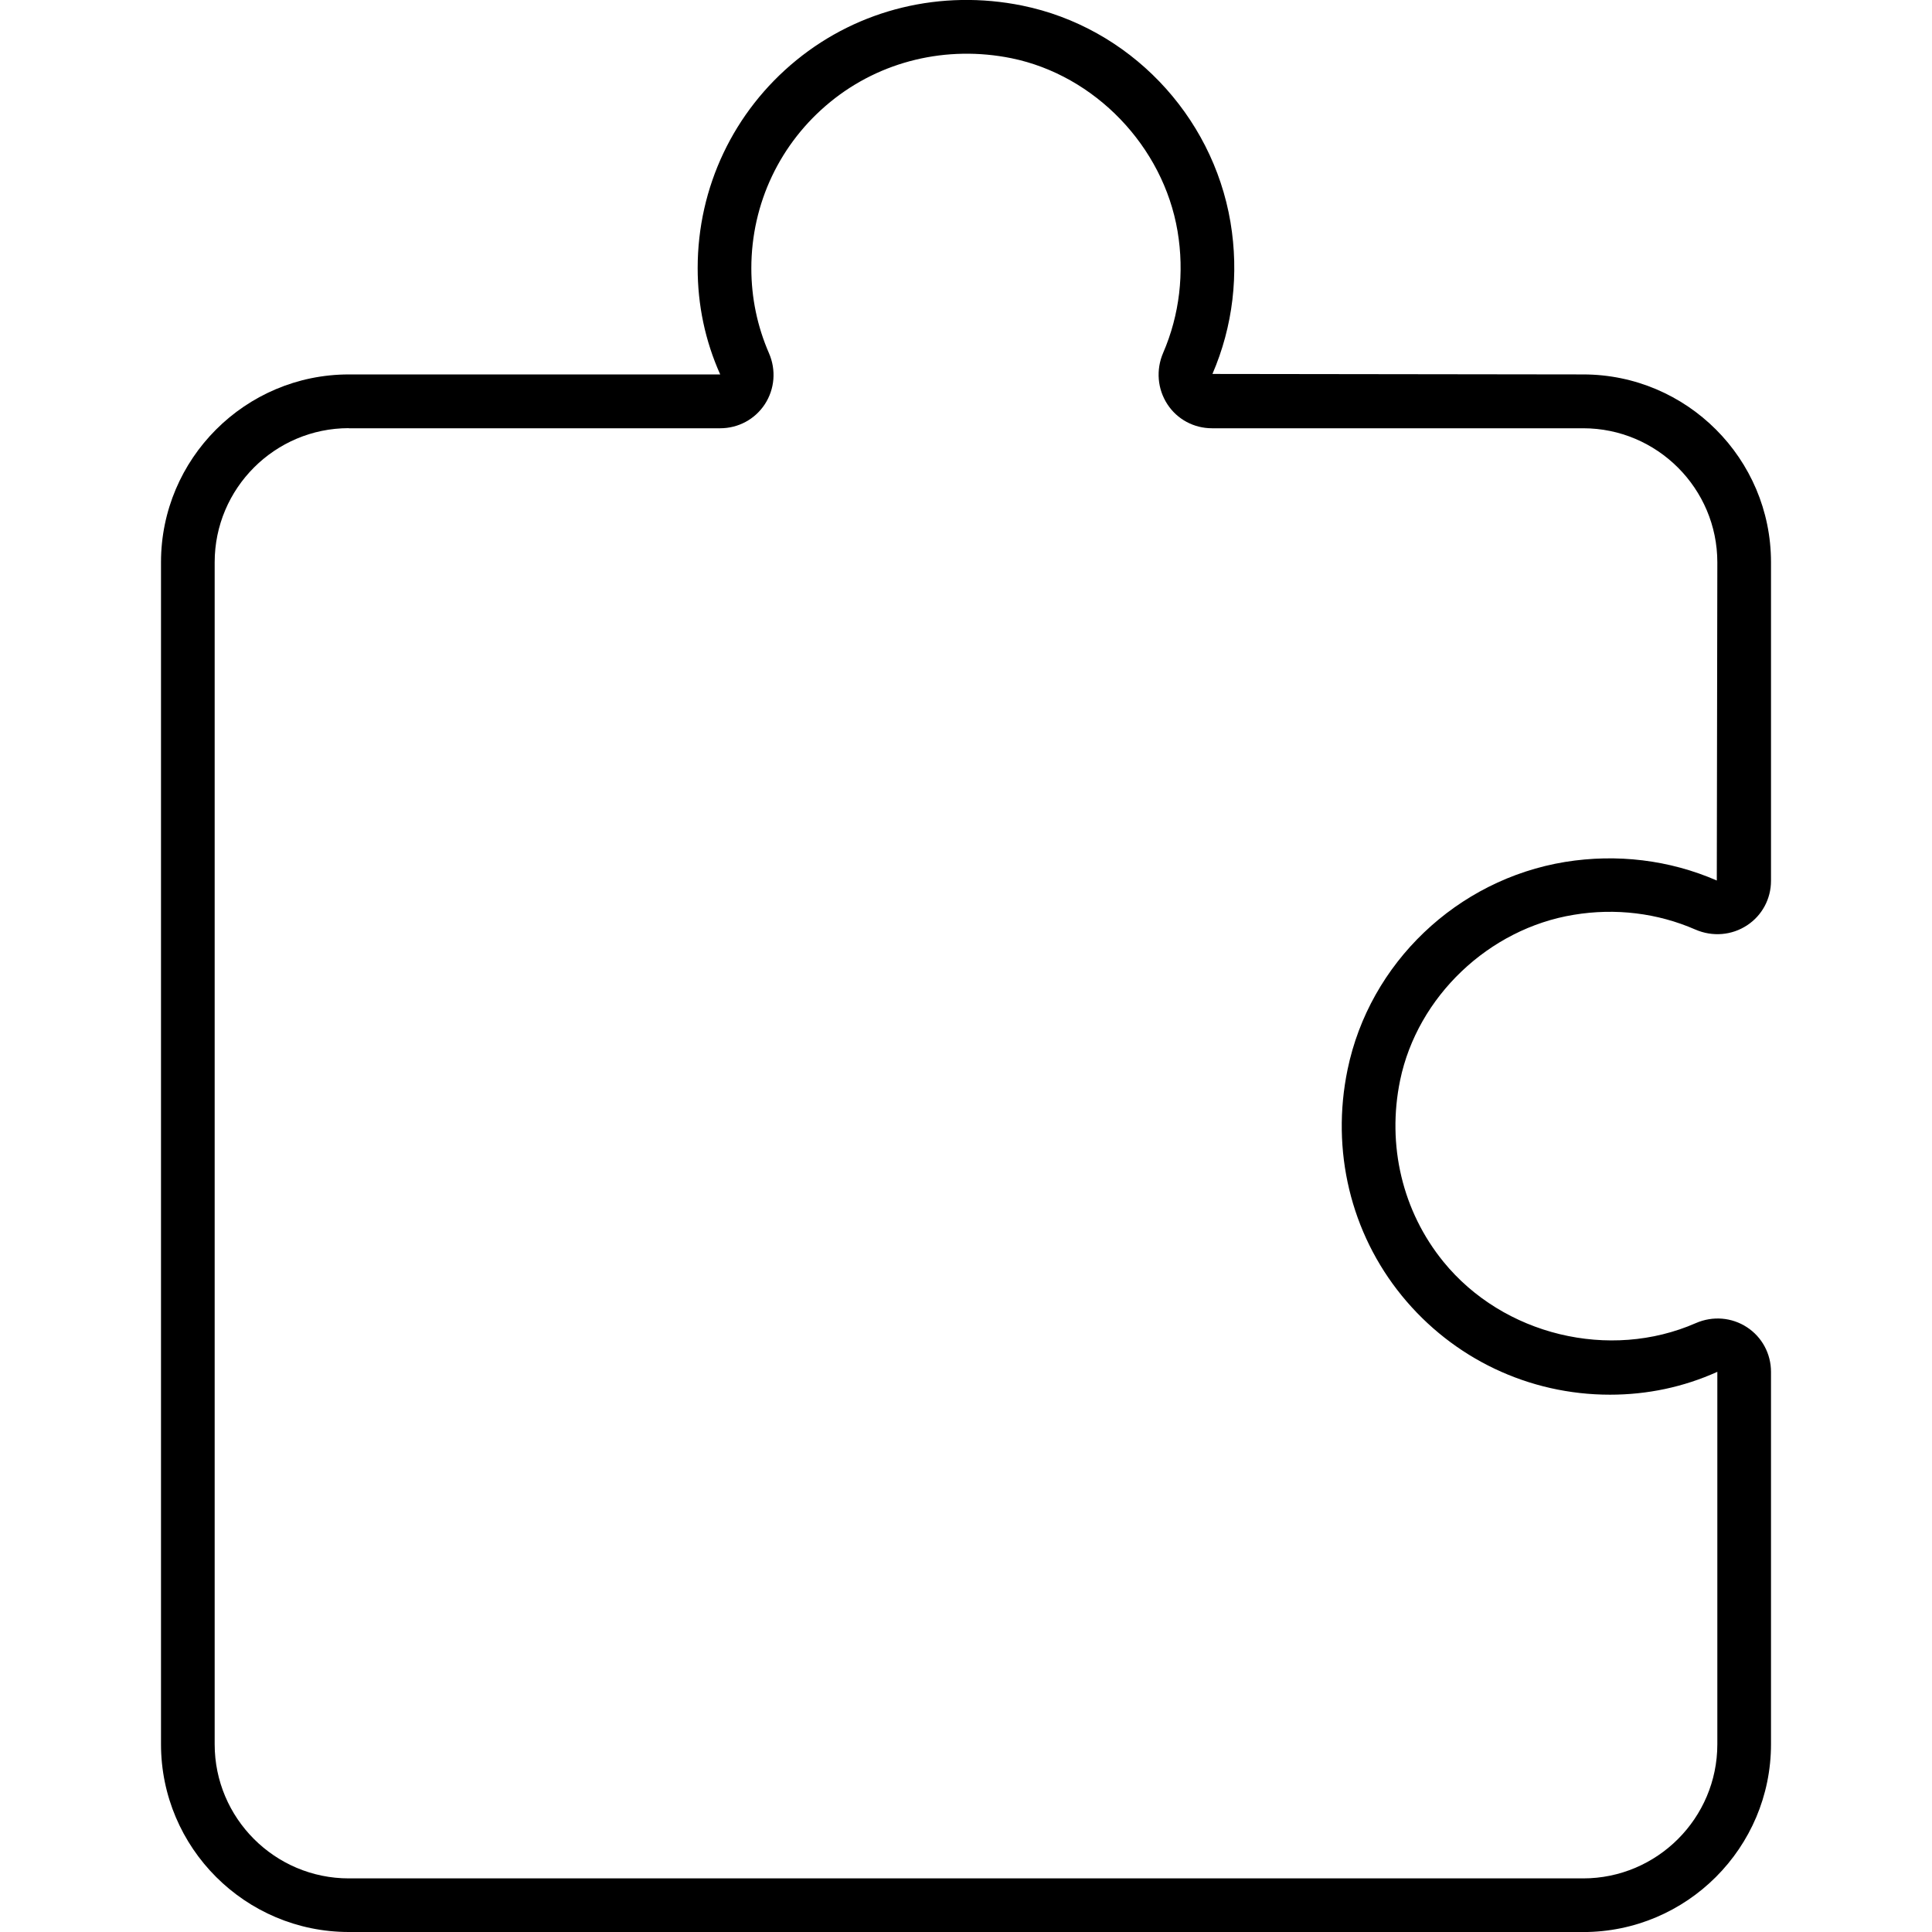 <svg width="36" height="36" viewBox="0 0 36 36" xmlns="http://www.w3.org/2000/svg"><title>settings/accessories_36</title><path d="M29.244 16.553l.01 0-.01 0zM6.5 7.978c-1.379 0-2.5 1.122-2.5 2.499l0 22.025c0 1.377 1.121 2.499 2.5 2.499l23 0c1.378 0 2.5-1.122 2.5-2.499l0-6.94c-.632.285-1.305.426-2 .426-1.51 0-2.924-.672-3.879-1.844-.954-1.171-1.323-2.708-1.011-4.215.41-1.984 2.039-3.538 4.053-3.868.967-.156 1.945-.038 2.827.346l.01-5.928c0-1.377-1.122-2.499-2.5-2.499l-6.917 0c-.336 0-.646-.166-.829-.445-.187-.285-.217-.644-.08-.961.305-.706.398-1.49.268-2.266-.266-1.58-1.539-2.905-3.095-3.223-1.208-.245-2.44.05-3.375.814-.936.764-1.472 1.893-1.472 3.099 0 .55.111 1.083.329 1.584.136.313.107.668-.078.951-.184.28-.494.447-.831.447l-6.92 0zm23 28.022l-23 0c-1.93 0-3.5-1.57-3.5-3.499l0-22.025c0-1.928 1.57-3.499 3.5-3.499l6.92 0c-.281-.627-.42-1.294-.42-1.982 0-1.507.67-2.919 1.839-3.873 1.169-.954 2.7-1.324 4.208-1.018 1.983.404 3.542 2.026 3.881 4.035.162.967.046 1.945-.336 2.829l6.908.009c1.93 0 3.5 1.57 3.5 3.499l0 5.937c0 .336-.167.646-.446.829-.286.188-.645.217-.963.079-.705-.308-1.49-.404-2.266-.275-1.583.258-2.914 1.526-3.236 3.084-.25 1.211.044 2.444.808 3.382 1.115 1.369 3.097 1.846 4.703 1.142.314-.137.669-.108.952.077.28.183.448.494.448.831l0 6.94c0 1.928-1.57 3.499-3.5 3.499z" fill="#000" fill-rule="evenodd"/></svg>